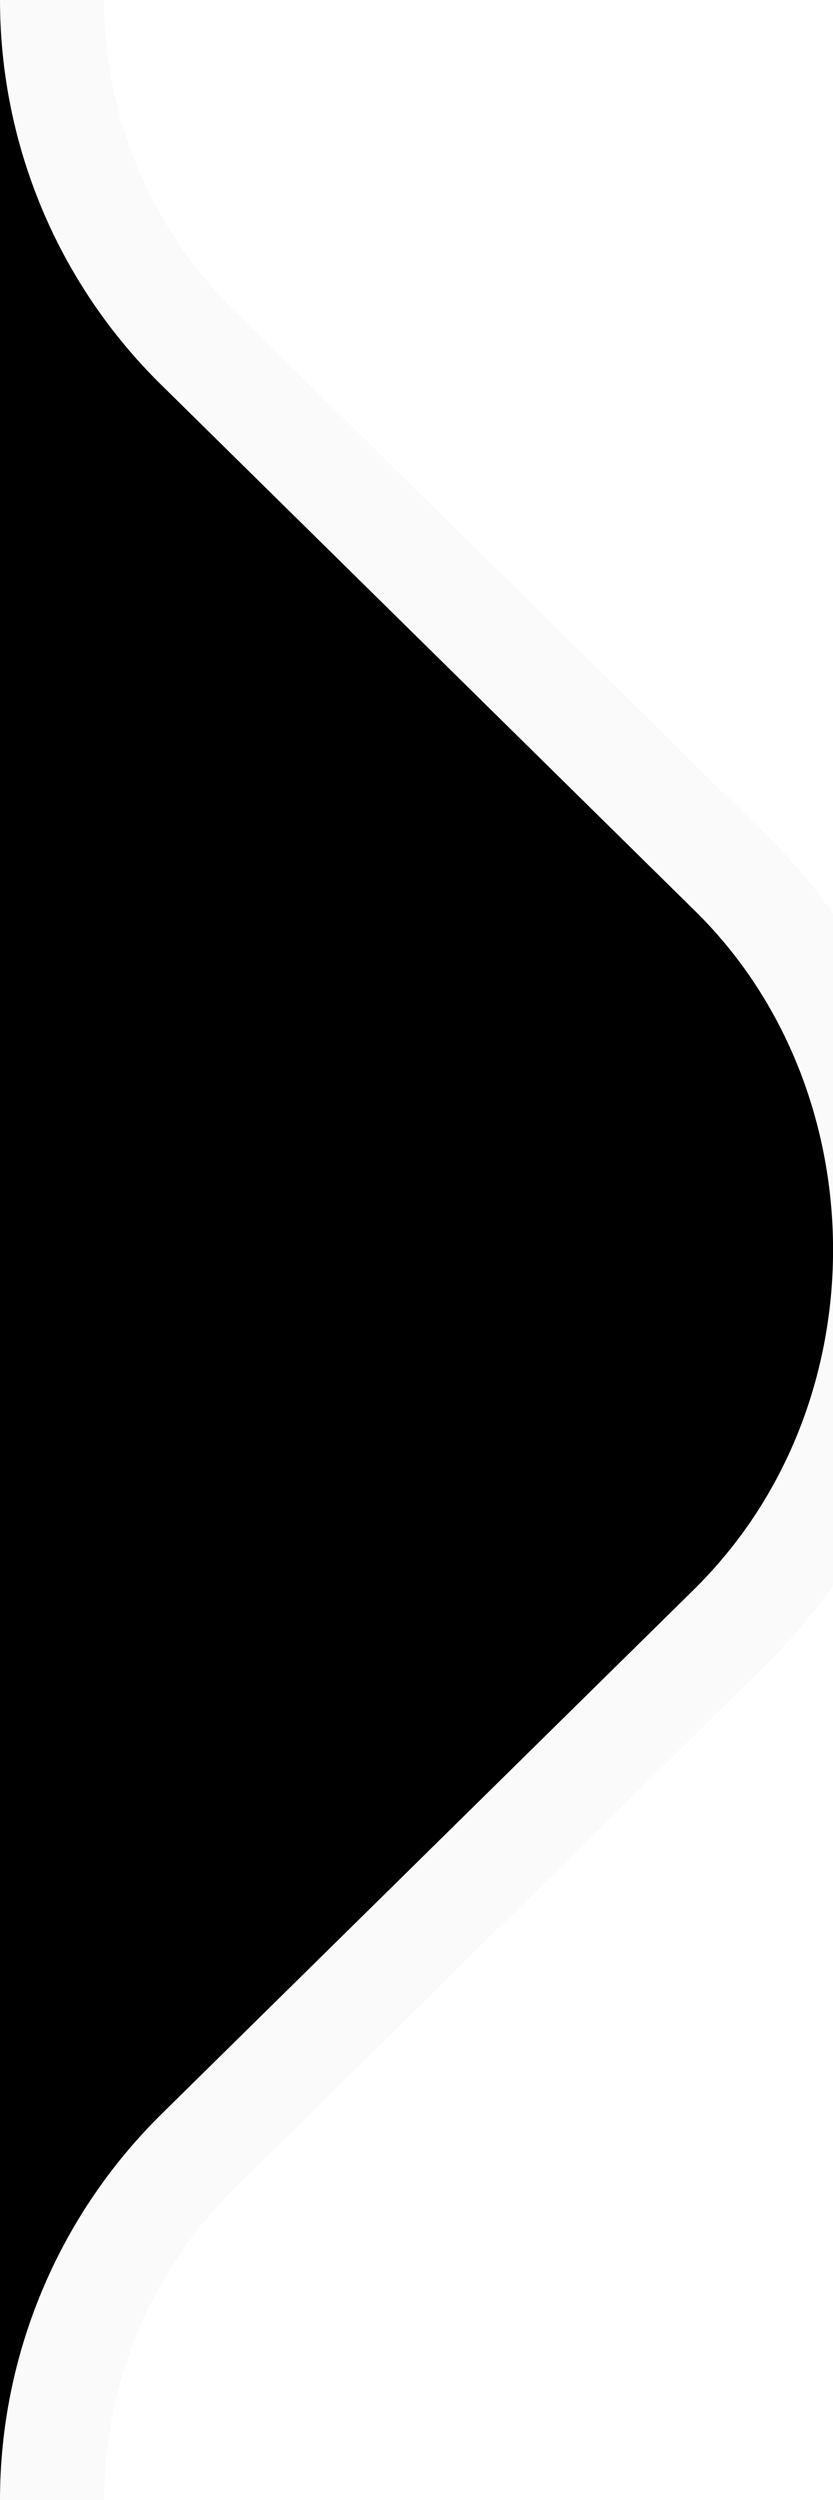 <svg height="12" width="4">
  <path d="M 0 0 C 0 0.694 0.278 1.359 0.773 1.846 L 3.34 4.375 C 4.159 5.182 4.225 6.563 3.488 7.459 C 3.441 7.516 3.392 7.57 3.34 7.622 L 0.775 10.148 C 0.279 10.637 0 11.304 0 12" stroke="rgba(0, 0, 0, 0.02)" />
</svg>